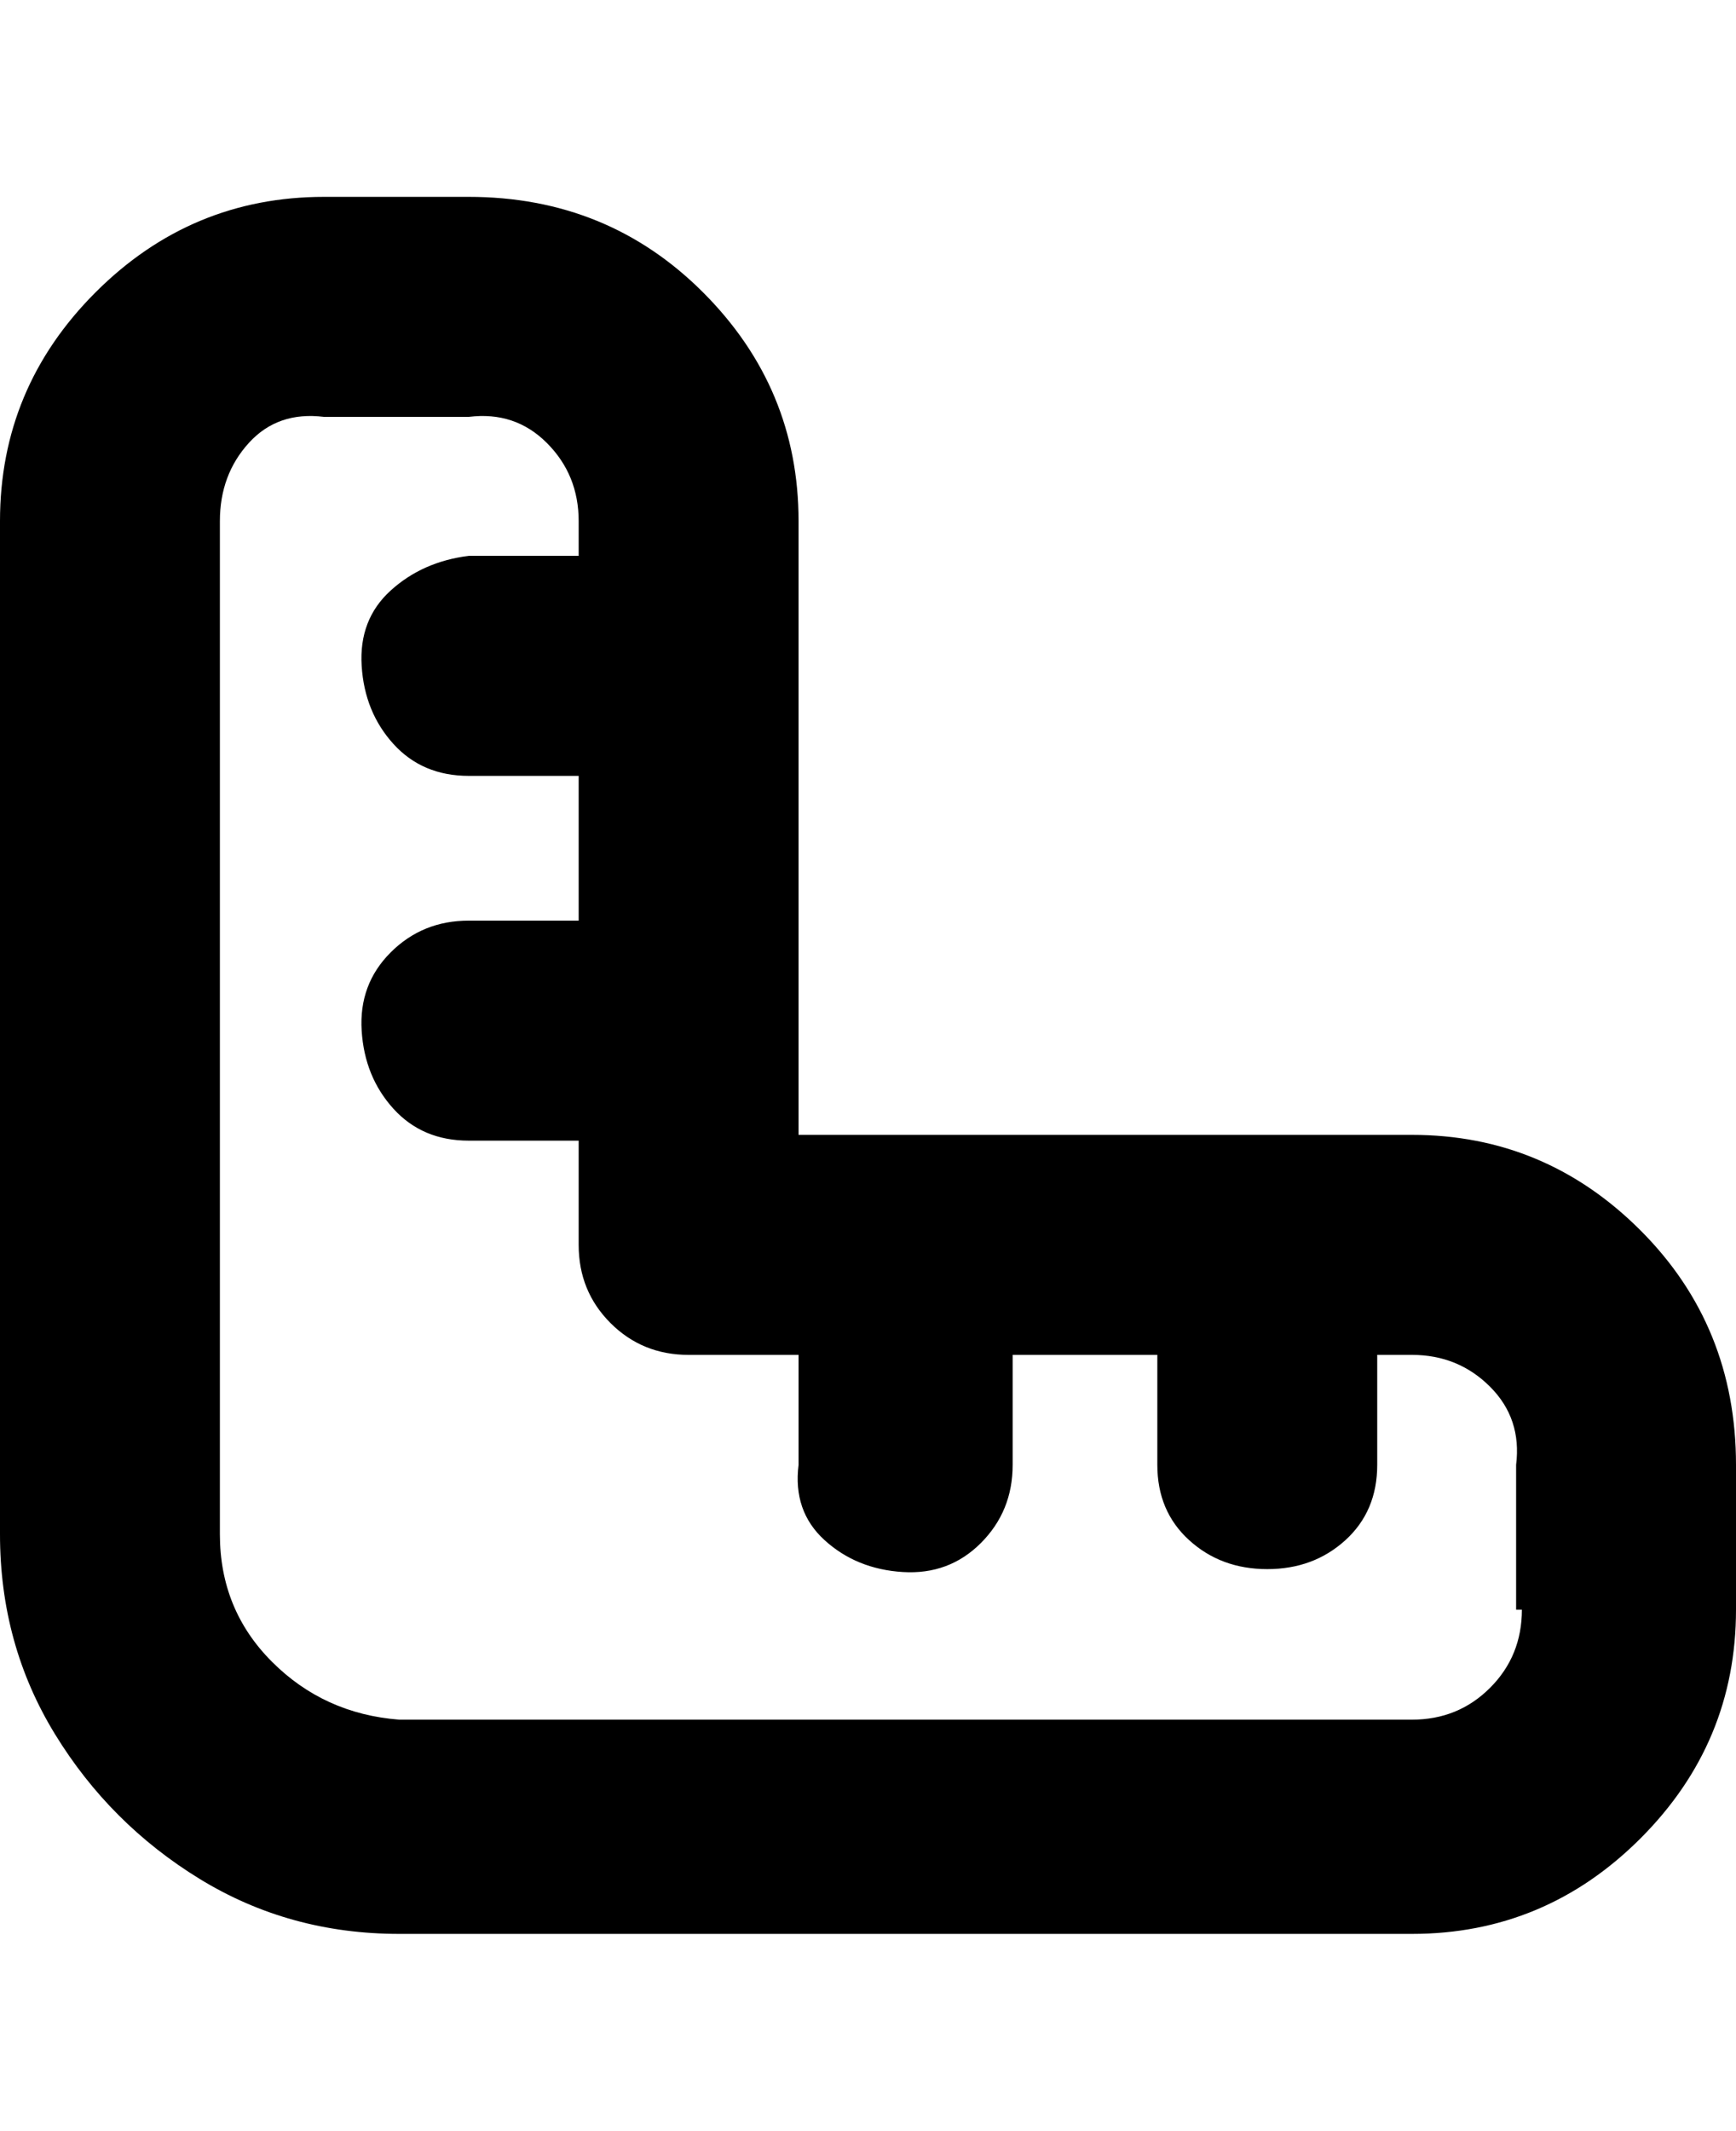 <svg viewBox="0 0 300 368" xmlns="http://www.w3.org/2000/svg"><path d="M244 196H138V90q0-23-16.5-39.5T81 34H56q-23 0-39.5 16.5T0 90v175q0 19 9.5 34.5t25 25Q50 334 69 334h175q23 0 39.5-16.5T300 278v-25q0-24-16.5-40.5T244 196zm19 82q0 8-5.5 13.5T244 297H69q-13-1-22-10t-9-22V90q0-8 5-13.5T56 72h25q8-1 13.5 4.5T100 90v6H81q-8 1-13.5 6t-5 13q.5 8 5.5 13.5t13 5.5h19v25H81q-8 0-13.5 5.5t-5 13.5q.5 8 5.5 13.5t13 5.5h19v18q0 8 5.5 13.5T119 234h19v19q-1 8 4.5 13t13.5 5.5q8 .5 13.5-5T175 253v-19h25v19q0 8 5.5 13t13.5 5q8 0 13.5-5t5.5-13v-19h6q8 0 13.5 5.5T262 253v25h1z"/></svg>